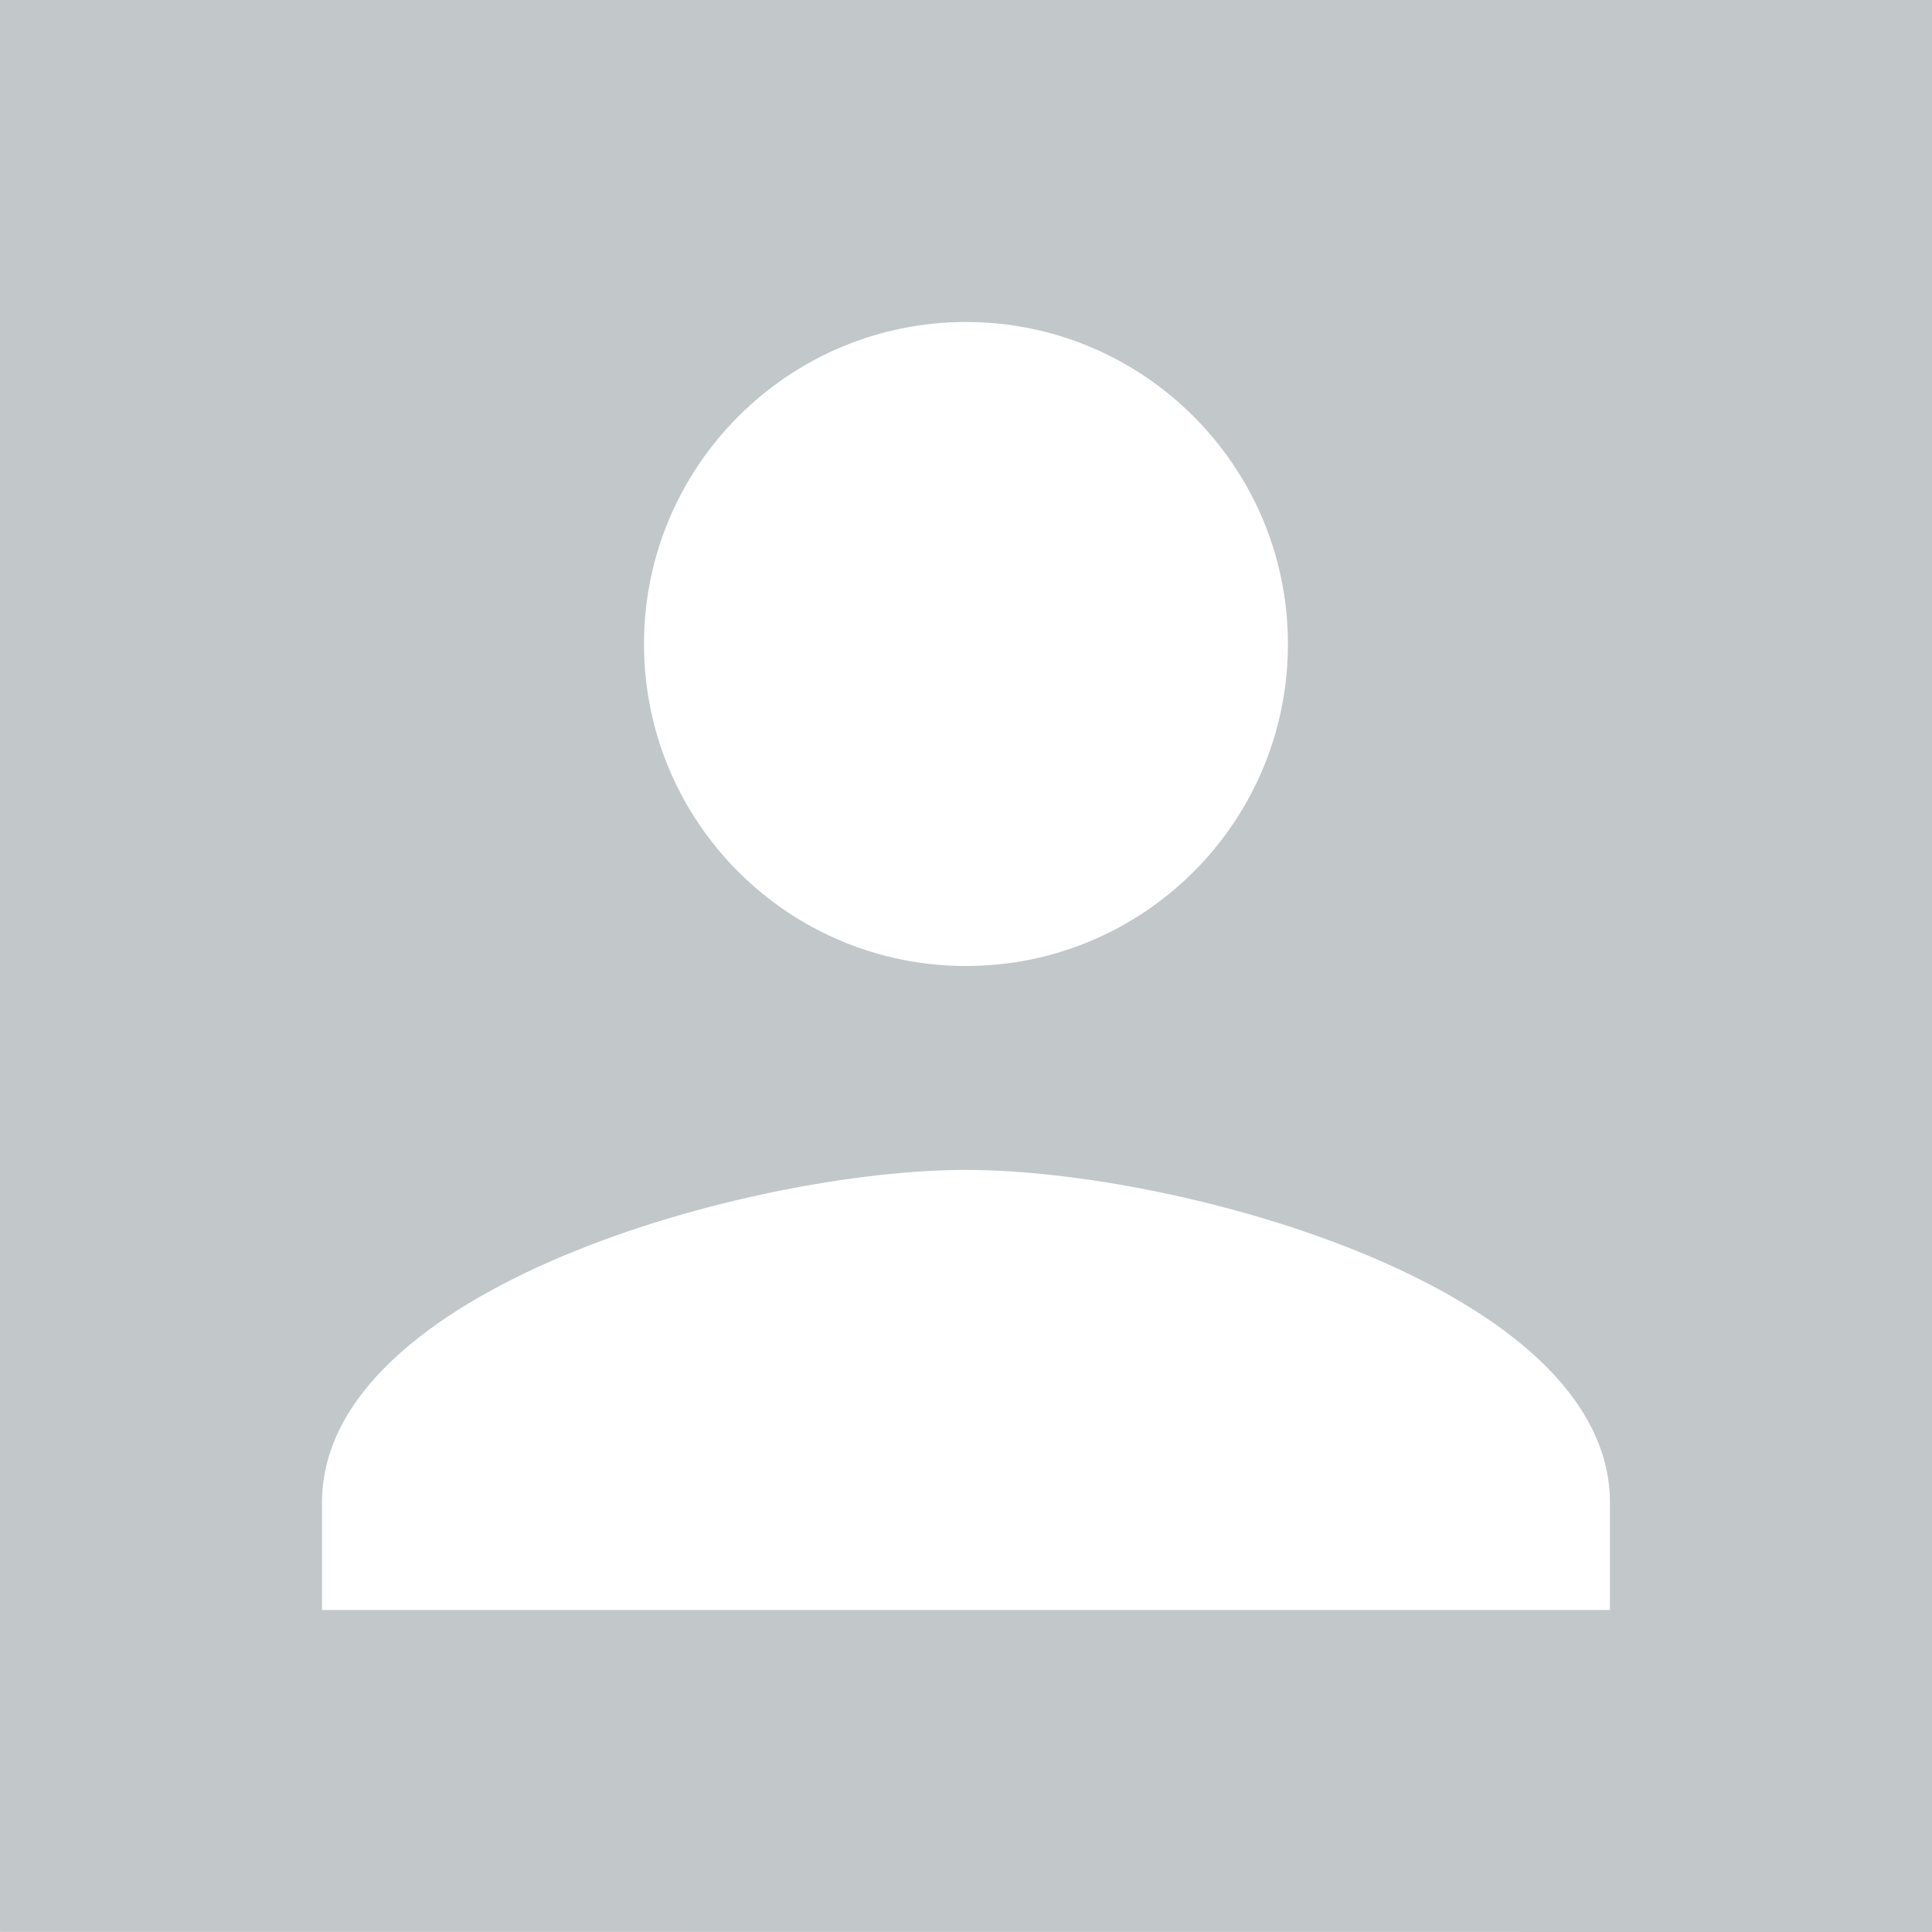 <?xml version="1.0" encoding="UTF-8" standalone="no"?>
<svg
   xmlns:dc="http://purl.org/dc/elements/1.1/"
   xmlns:cc="http://creativecommons.org/ns#"
   xmlns:rdf="http://www.w3.org/1999/02/22-rdf-syntax-ns#"
   xmlns:svg="http://www.w3.org/2000/svg"
   xmlns="http://www.w3.org/2000/svg"
   xmlns:sodipodi="http://sodipodi.sourceforge.net/DTD/sodipodi-0.dtd"
   xmlns:inkscape="http://www.inkscape.org/namespaces/inkscape"
   width="48"
   height="48"
   viewBox="0 0 48 48"
   version="1.1"
   id="svg6"
   sodipodi:docname="default.inkscape.svg"
   inkscape:version="0.92.4 (33fec40, 2019-01-16)">
  <defs
     id="defs10" />
  <sodipodi:namedview
     pagecolor="#ffffff"
     bordercolor="#666666"
     borderopacity="1"
     objecttolerance="10"
     gridtolerance="10"
     guidetolerance="10"
     inkscape:pageopacity="0"
     inkscape:pageshadow="2"
     inkscape:window-width="1547"
     inkscape:window-height="837"
     id="namedview8"
     showgrid="false"
     inkscape:zoom="11.313709"
     inkscape:cx="11.866695"
     inkscape:cy="31.09783"
     inkscape:window-x="53"
     inkscape:window-y="27"
     inkscape:window-maximized="1"
     inkscape:current-layer="svg6" />
  <path
     d="M 5.0902545e-4,47.997 48.009,48 c 0,0 7e-5,-38.023 7e-5,-48 C 48.009,7.04e-5 13.84,0 0,0 0,0 5.0902545e-4,34.155 5.0902545e-4,47.997 Z M 31.998,16 c 0,4.427 -3.586,8 -7.999,8 -4.413,0 -7.999,-3.573 -7.999,-8 0,-4.413 3.586,-8 7.999,-8 4.413,0 7.999,3.587 7.999,8 z M 8,37.333 c 0,-5.333 10.666,-8.267 15.999,-8.267 5.333,0 15.999,2.933 15.999,8.267 V 40 H 8 Z"
     id="path2"
     style="fill:#c2c7ca;fill-opacity:1"
     inkscape:connector-curvature="0"
     sodipodi:nodetypes="cccccssssssssccs" />
  <path
     d="M0 0h48v48H0z"
     fill="none"
     id="path4" />
</svg>
